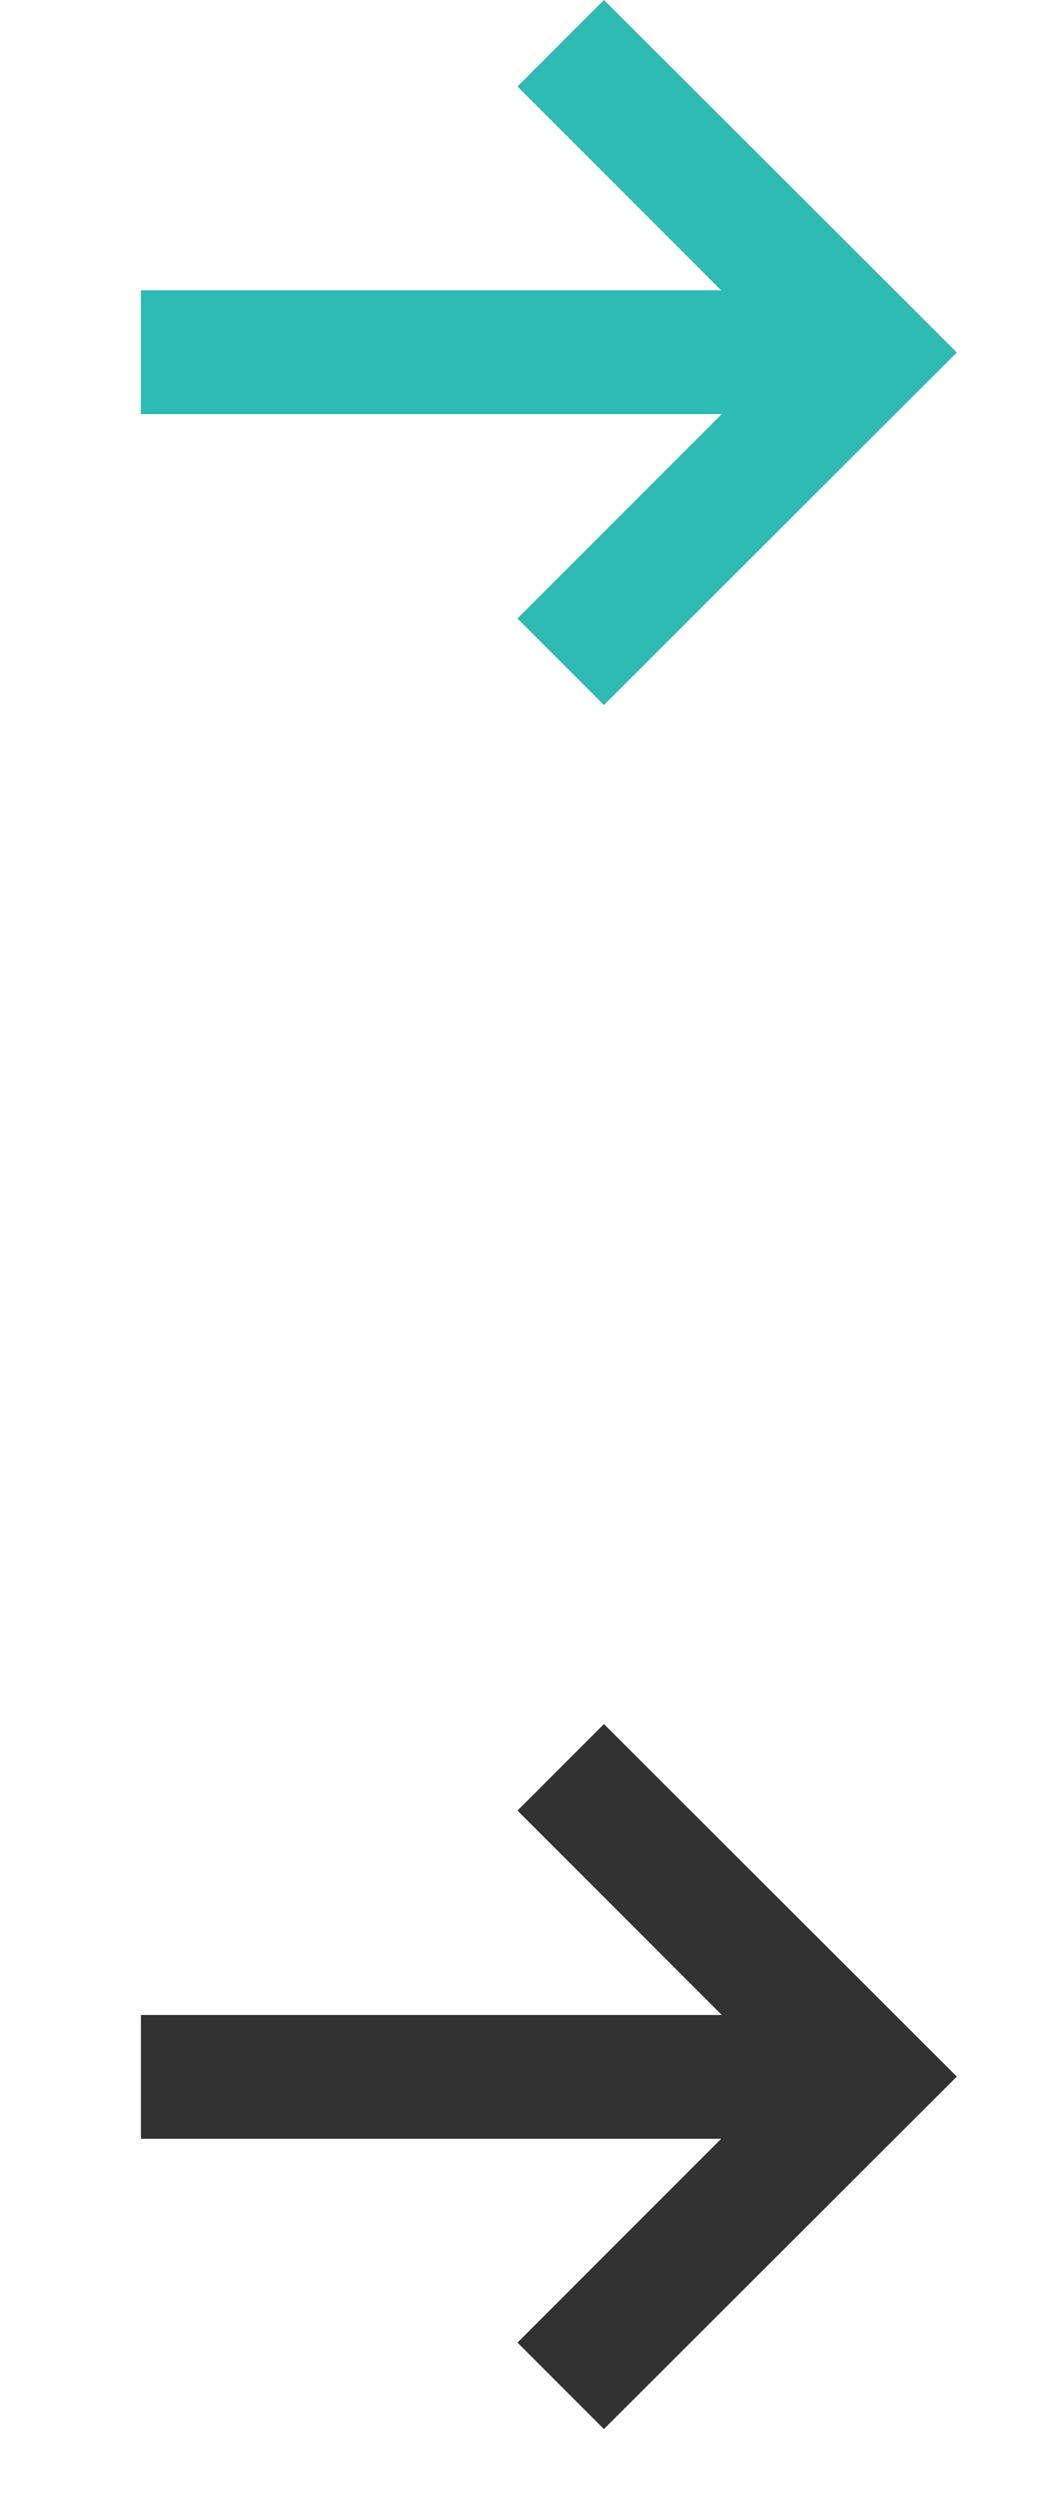 <?xml version="1.0" encoding="utf-8"?>
<!-- Generator: Adobe Illustrator 17.1.0, SVG Export Plug-In . SVG Version: 6.00 Build 0)  -->
<!DOCTYPE svg PUBLIC "-//W3C//DTD SVG 1.1//EN" "http://www.w3.org/Graphics/SVG/1.1/DTD/svg11.dtd">
<svg version="1.1" id="Layer_1" xmlns="http://www.w3.org/2000/svg" xmlns:xlink="http://www.w3.org/1999/xlink" x="0px" y="0px"
	 viewBox="0 0 177 422" enable-background="new 0 0 177 422" xml:space="preserve">
<g>
	<rect x="23.8" y="49" fill="#2DBBB3" width="123.2" height="20.9"/>
	<polygon fill="#2DBBB3" points="102,119 87.4,104.4 132.3,59.5 87.4,14.6 102,0 161.6,59.5 	"/>
</g>
<g>
	<rect x="23.8" y="340.1" fill="#333232" width="123.2" height="20.9"/>
	<polygon fill="#333232" points="102,410 87.4,395.4 132.3,350.5 87.4,305.6 102,291 161.6,350.5 	"/>
</g>
</svg>

